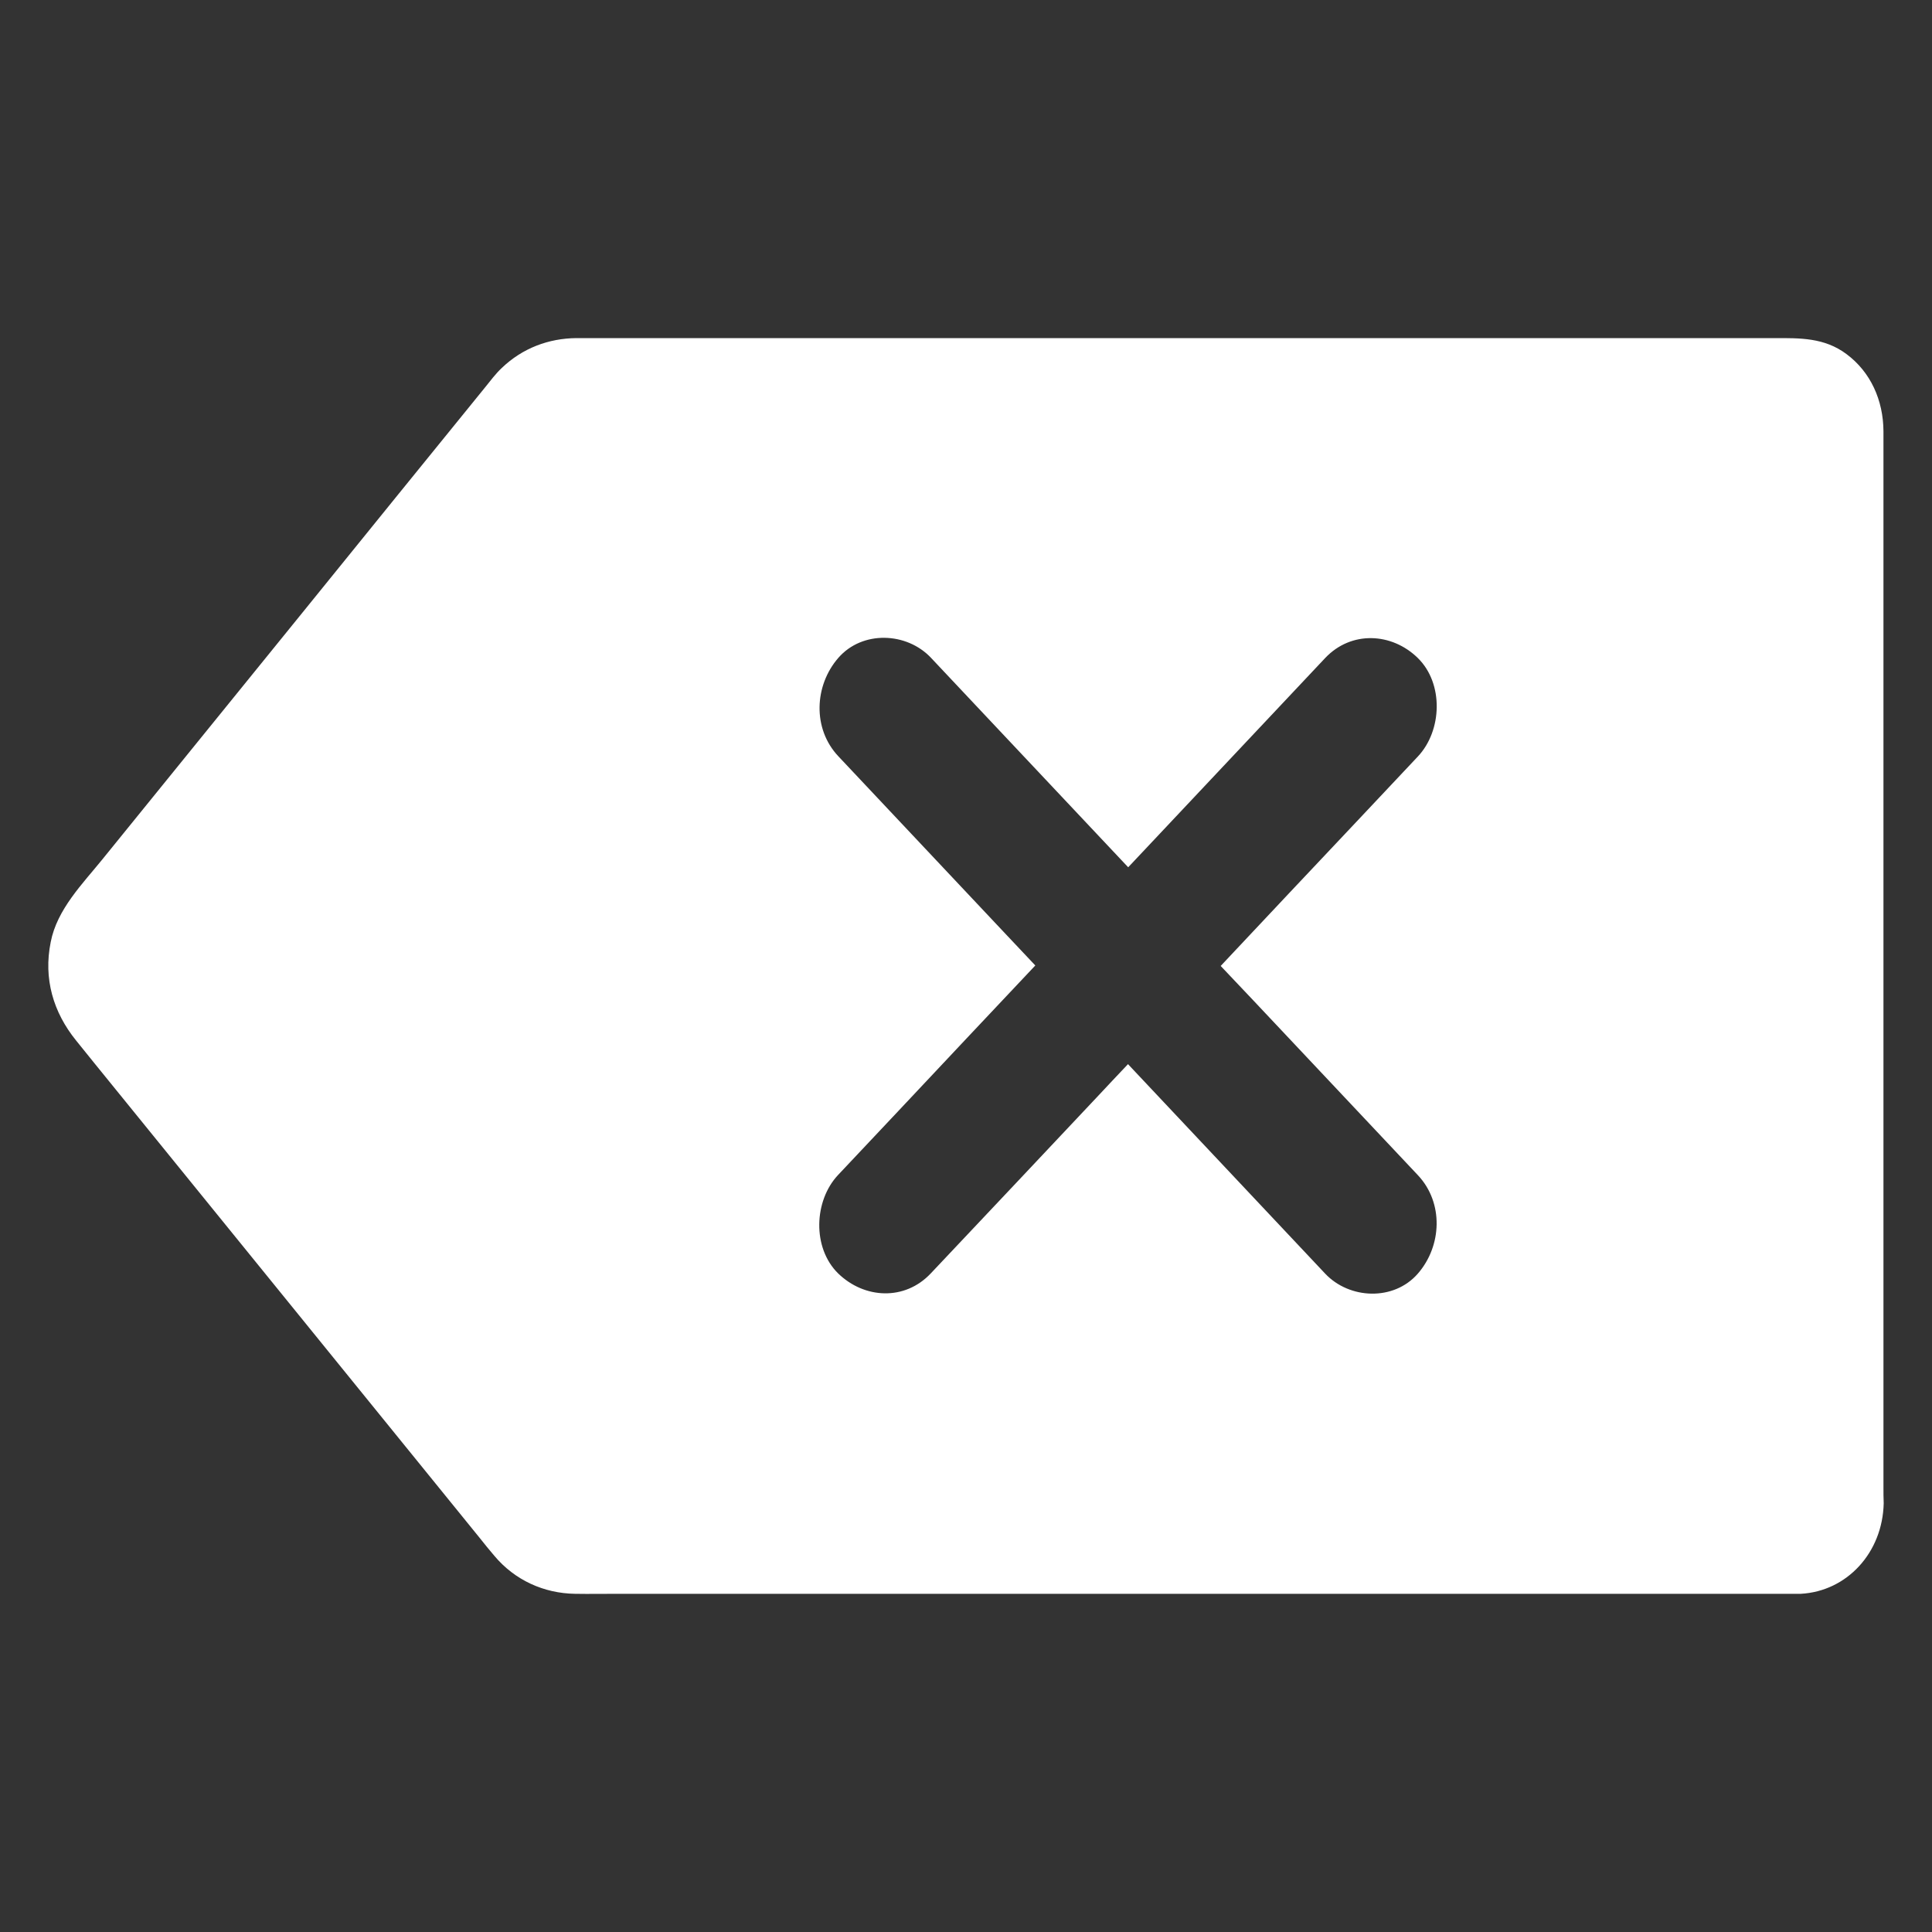 <svg width="40" height="40" viewBox="0 0 40 40" fill="none" xmlns="http://www.w3.org/2000/svg">
<rect x="0" y="0" width="40" height="40" fill="#333333" stroke="none"/>
<path d="M38.995 30.801V9.384C38.995 9.231 38.995 9.082 38.995 8.928C38.991 8.284 38.728 7.702 38.231 7.332C37.769 6.986 37.262 7 36.737 7H12.98C12.632 7 12.283 7 11.935 7C11.36 7.005 10.817 7.207 10.387 7.62C10.26 7.74 10.156 7.88 10.048 8.014C8.812 9.538 7.576 11.057 6.345 12.581C4.938 14.317 3.53 16.052 2.123 17.788C1.711 18.297 1.181 18.826 1.05 19.504C0.896 20.263 1.104 20.96 1.575 21.542C1.702 21.701 1.829 21.855 1.955 22.013C3.313 23.686 4.675 25.364 6.033 27.037C7.332 28.638 8.631 30.238 9.93 31.839C10.03 31.964 10.129 32.089 10.233 32.209C10.659 32.719 11.265 32.988 11.903 32.998C12.197 33.003 12.492 32.998 12.786 32.998H37.203C37.217 32.998 37.226 32.998 37.239 32.998C37.253 32.998 37.267 32.998 37.28 32.998H37.285C38.24 32.945 38.977 32.147 39 31.123C38.995 31.012 38.995 30.907 38.995 30.801ZM25.938 20.701C27.079 21.912 28.219 23.124 29.355 24.33C29.894 24.902 29.853 25.797 29.355 26.369C28.857 26.941 27.939 26.902 27.436 26.369C27.02 25.926 26.604 25.484 26.187 25.042C25.241 24.037 24.3 23.037 23.354 22.032C23.132 22.263 22.915 22.499 22.693 22.734C21.552 23.946 20.412 25.157 19.271 26.364C18.733 26.936 17.896 26.893 17.352 26.364C16.814 25.835 16.85 24.859 17.352 24.326L18.602 22.999C19.543 21.994 20.489 20.994 21.435 19.989C21.213 19.754 20.996 19.523 20.774 19.288L17.357 15.658C16.818 15.086 16.859 14.192 17.357 13.62C17.855 13.048 18.774 13.086 19.276 13.62C19.692 14.062 20.109 14.504 20.525 14.947C21.471 15.951 22.413 16.951 23.358 17.956C23.58 17.72 23.797 17.49 24.019 17.254C25.16 16.043 26.3 14.831 27.436 13.624C27.975 13.053 28.817 13.096 29.355 13.624C29.894 14.153 29.858 15.129 29.355 15.663C28.939 16.105 28.523 16.547 28.106 16.99C27.16 17.989 26.219 18.994 25.273 19.999L25.938 20.701Z" fill="white"/>
</svg>

